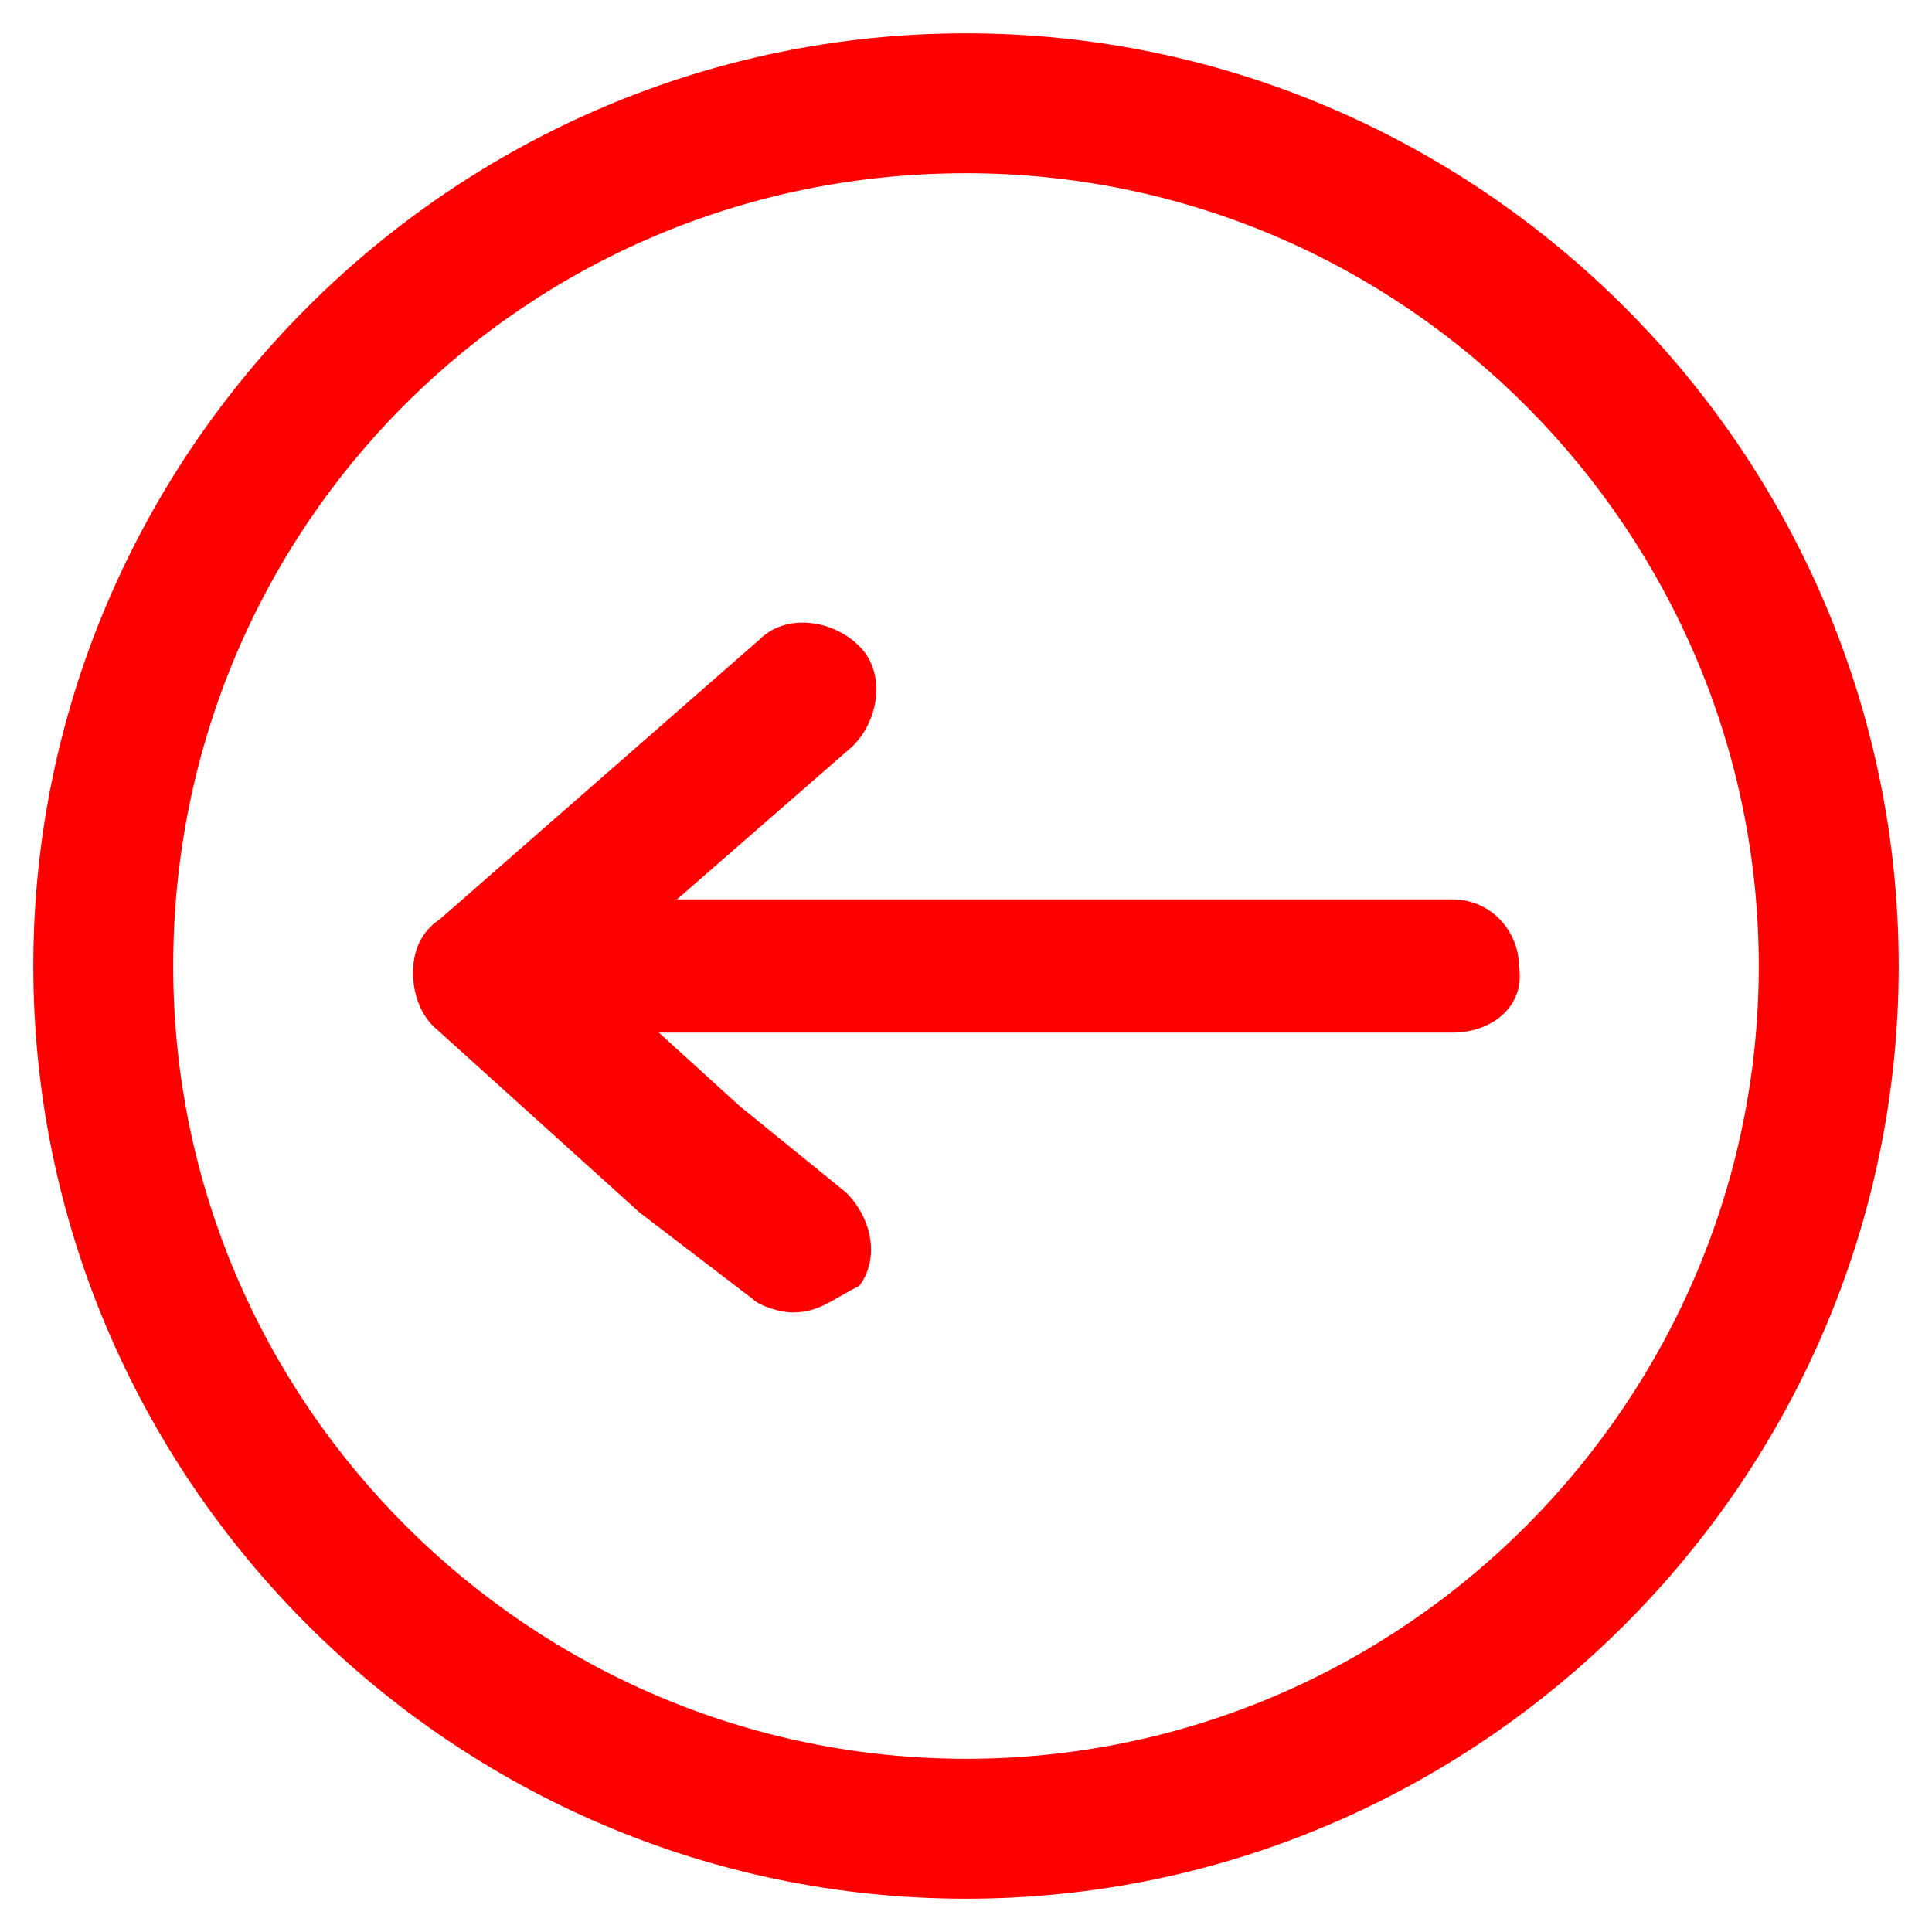 <?xml version="1.0" encoding="utf-8"?>
<!-- Generator: Adobe Illustrator 25.4.1, SVG Export Plug-In . SVG Version: 6.00 Build 0)  -->
<svg version="1.1" id="Livello_1" xmlns="http://www.w3.org/2000/svg" xmlns:xlink="http://www.w3.org/1999/xlink" x="0px" y="0px"
	 viewBox="0 0 29 29" style="enable-background:new 0 0 29 29;" xml:space="preserve">
<style type="text/css">
	.st0{fill:red;}
</style>
<g>
	<path class="st0" d="M14.5,28C21.9,28,28,21.9,28,14.5S21.9,1,14.5,1S1,7.1,1,14.5S7.1,28,14.5,28z M14.5,2.1
		c6.9,0,12.4,5.6,12.4,12.4c0,6.9-5.6,12.4-12.4,12.4c-6.9,0-12.4-5.6-12.4-12.4C2.1,7.6,7.6,2.1,14.5,2.1z"/>
	<path class="st0" d="M14.5,28.5c-7.7,0-14-6.3-14-14s6.3-14,14-14s14,6.3,14,14S22.2,28.5,14.5,28.5z M14.5,1.5
		c-7.2,0-13,5.8-13,13c0,7.2,5.8,13,13,13c7.2,0,13-5.8,13-13C27.5,7.3,21.7,1.5,14.5,1.5z M14.5,27.4c-7.1,0-12.9-5.8-12.9-12.9
		c0-7.1,5.8-12.9,12.9-12.9s12.9,5.8,12.9,12.9C27.4,21.6,21.6,27.4,14.5,27.4z M14.5,2.6C7.9,2.6,2.6,7.9,2.6,14.5
		s5.4,11.9,11.9,11.9c6.6,0,11.9-5.4,11.9-11.9S21.1,2.6,14.5,2.6z"/>
</g>
<g>
	<path class="st0" d="M8,15h13.8c0.3,0,0.5-0.2,0.5-0.5c0-0.3-0.2-0.5-0.5-0.5H8c-0.3,0-0.5,0.2-0.5,0.5C7.5,14.8,7.7,15,8,15z"/>
	<path class="st0" d="M21.8,15.5H8c-0.6,0-1-0.5-1-1c0-0.6,0.5-1,1-1h13.8c0.6,0,1,0.5,1,1C22.9,15.1,22.4,15.5,21.8,15.5z M8,14.5
		L8,14.5l13.8,0.1L8,14.5z"/>
</g>
<g>
	<path class="st0" d="M11.9,19.2c0.2,0,0.3-0.1,0.4-0.2c0.2-0.2,0.1-0.6-0.1-0.7l-1.6-1.3L8,14.5l4.4-3.8c0.2-0.2,0.2-0.5,0.1-0.7
		c-0.2-0.2-0.5-0.2-0.7-0.1l-4.8,4.2c-0.1,0.1-0.2,0.2-0.2,0.4c0,0.2,0.1,0.3,0.2,0.4l3.1,2.8l1.7,1.3
		C11.7,19.1,11.8,19.2,11.9,19.2z"/>
	<path class="st0" d="M11.9,19.7c-0.2,0-0.5-0.1-0.6-0.2l-1.7-1.3l-3.1-2.8c-0.2-0.2-0.3-0.5-0.3-0.8c0-0.3,0.1-0.6,0.4-0.8l4.8-4.2
		c0.4-0.4,1.1-0.3,1.5,0.1c0.4,0.4,0.3,1.1-0.1,1.5l-3.9,3.4l2.2,2l1.6,1.3c0.4,0.4,0.5,1,0.2,1.4C12.5,19.5,12.3,19.7,11.9,19.7z
		 M12,10.4l-4.9,4.1l3.1,2.8l1.7,1.3c0,0,0,0,0,0l-1.7-1.3l-2.7-2.4c-0.1-0.1-0.2-0.2-0.2-0.4c0-0.1,0.1-0.3,0.2-0.4L12,10.4z"/>
</g>
</svg>

